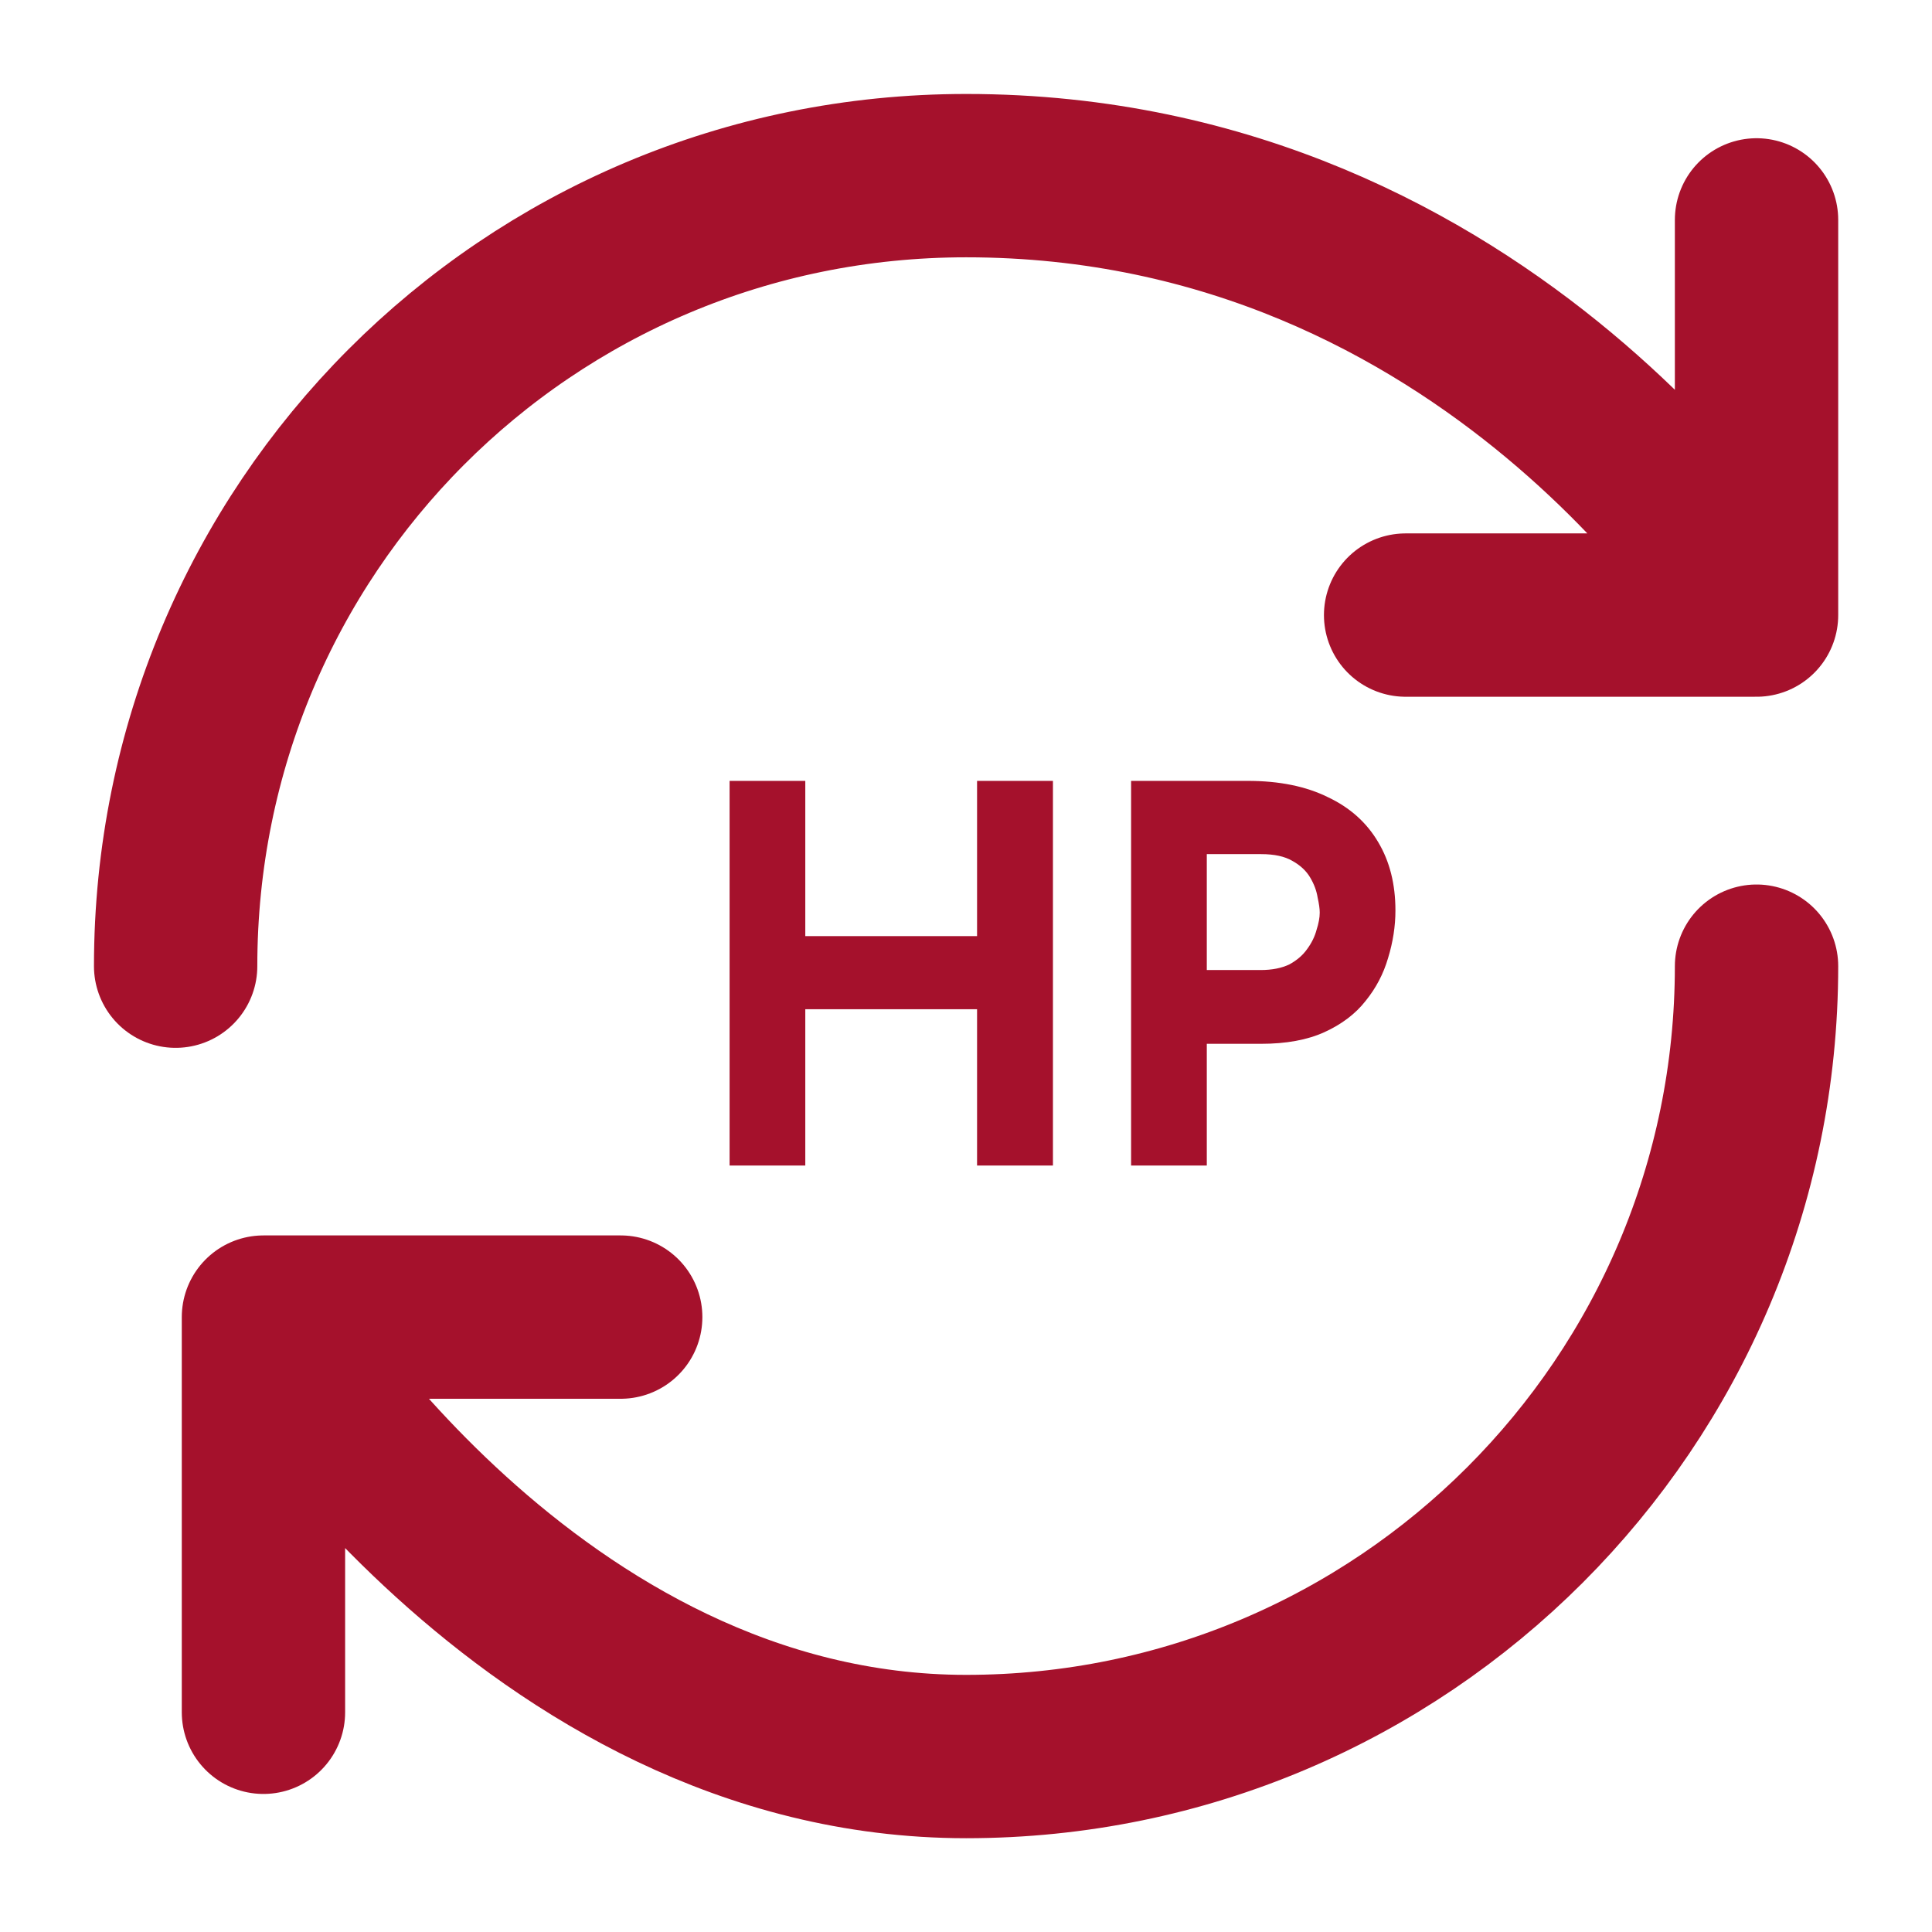 <svg width="11" height="11" viewBox="0 0 11 11" fill="none" xmlns="http://www.w3.org/2000/svg">
<path d="M5.995 4.446V6.636H5.563V5.746H4.585V6.636H4.154V4.446H4.585V5.33H5.563V4.446H5.995ZM7.103 4.446C7.284 4.446 7.436 4.477 7.561 4.539C7.686 4.598 7.781 4.683 7.847 4.795C7.912 4.904 7.945 5.033 7.945 5.184C7.945 5.273 7.931 5.364 7.903 5.455C7.877 5.544 7.835 5.625 7.775 5.699C7.718 5.772 7.639 5.832 7.54 5.877C7.443 5.921 7.323 5.943 7.18 5.943H6.871V6.636H6.44V4.446H7.103ZM7.177 5.523C7.243 5.523 7.297 5.512 7.341 5.491C7.385 5.467 7.418 5.438 7.442 5.404C7.468 5.369 7.486 5.332 7.496 5.294C7.508 5.257 7.514 5.224 7.514 5.196C7.514 5.174 7.51 5.146 7.502 5.11C7.496 5.072 7.482 5.034 7.46 4.997C7.438 4.959 7.404 4.927 7.359 4.902C7.315 4.876 7.256 4.863 7.18 4.863H6.871V5.523H7.177Z" fill="#A5112C"/>
<path d="M10.001 5.501C10.001 7.985 7.985 10.001 5.501 10.001C3.016 10.001 1.5 7.499 1.5 7.499M1.5 7.499H3.534M1.5 7.499V9.749M1 5.501C1 3.016 2.998 1 5.501 1C8.503 1 10.001 3.502 10.001 3.502M10.001 3.502V1.252M10.001 3.502H8.003" stroke="#A5112C" stroke-width="0.93" stroke-linecap="round" stroke-linejoin="round"/>
</svg>
